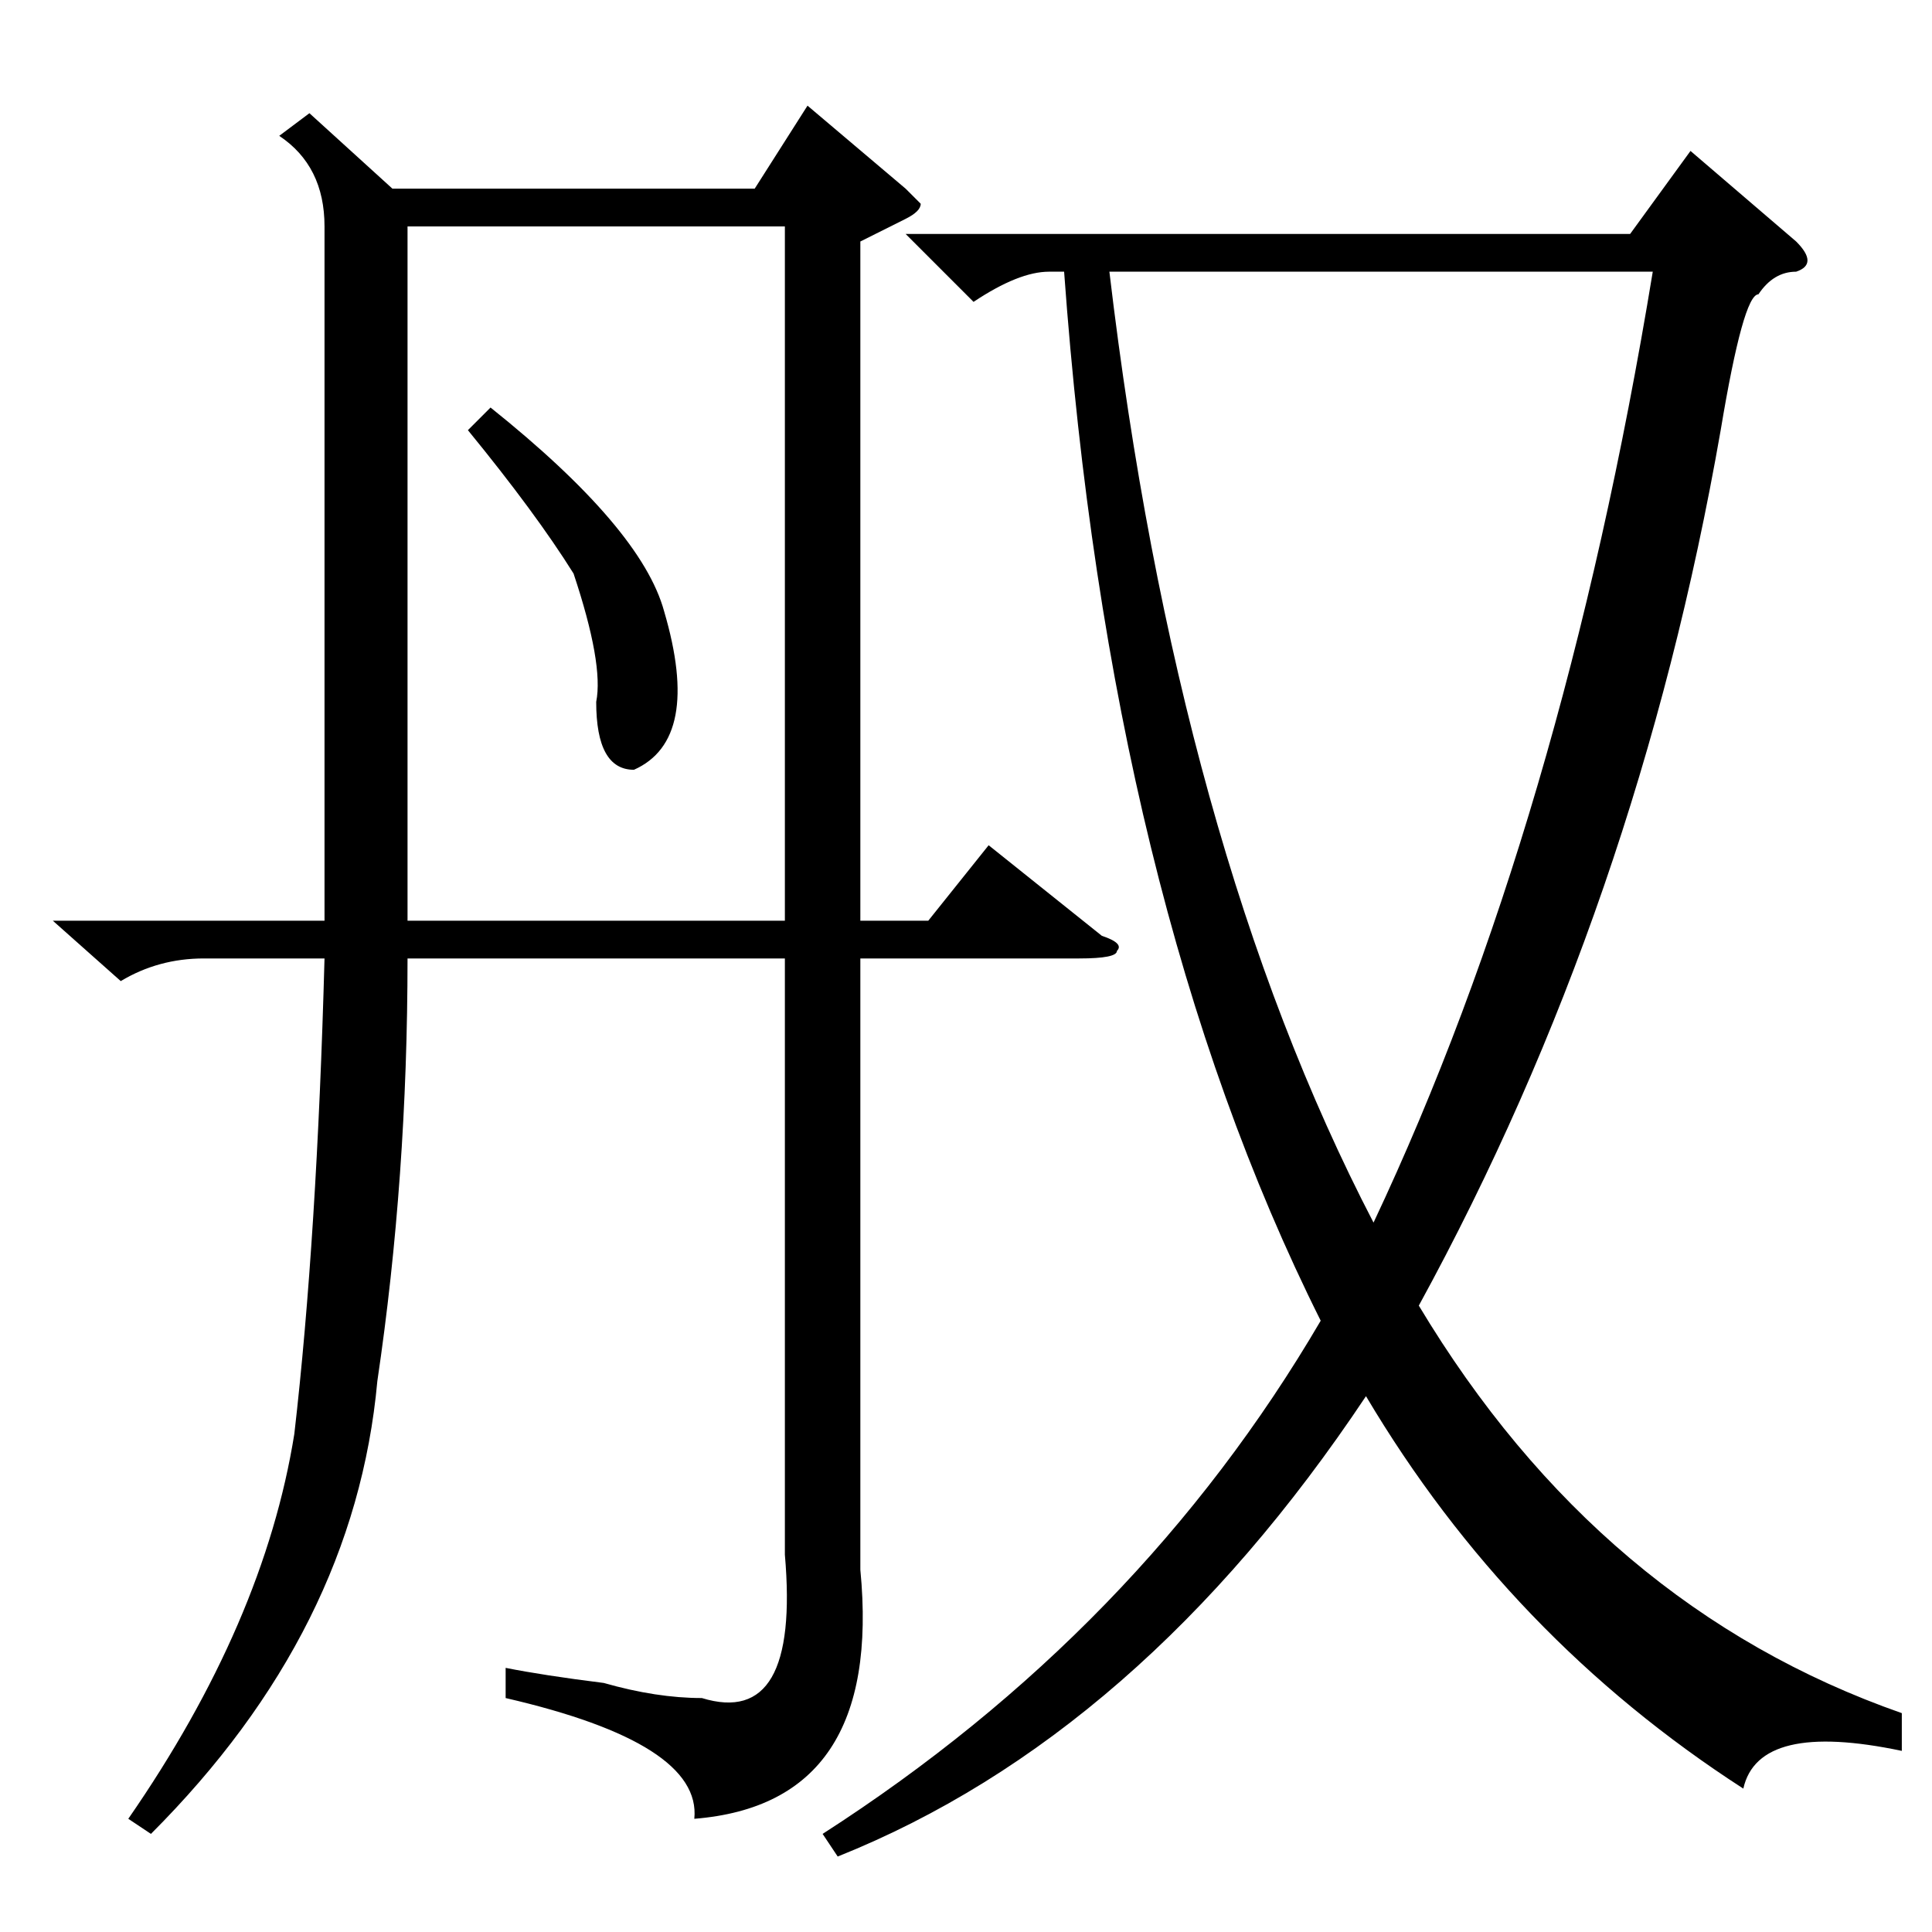 <?xml version="1.0" standalone="no"?>
<!DOCTYPE svg PUBLIC "-//W3C//DTD SVG 1.1//EN" "http://www.w3.org/Graphics/SVG/1.1/DTD/svg11.dtd" >
<svg xmlns="http://www.w3.org/2000/svg" xmlns:xlink="http://www.w3.org/1999/xlink" version="1.1" viewBox="0 -52 256 256">
  <g transform="matrix(1 0 0 -1 0 204)">
   <path fill="currentColor"
d="M111 10l-2 3q42 27 66 68q-28 56 -34 139h-2q-4 0 -10 -4l-9 9h96l8 11l14 -12q3 -3 0 -4q-3 0 -5 -3q-2 0 -5 -18q-11 -63 -40 -116q24 -40 64 -54v-5q-19 4 -21 -5q-31 20 -50 52q-30 -45 -70 -61zM114 224v-90h9l8 10l15 -12q3 -1 2 -2q0 -1 -5 -1h-29v-81
q3 -31 -22 -33q1 10 -25 16v4q5 -1 13 -2q7 -2 13 -2q13 -4 11 19v79h-50q0 -29 -4 -56q-3 -33 -30 -60l-3 2q18 26 22 51q3 26 4 63h-16q-6 0 -11 -3l-9 8h36v2v90q0 8 -6 12l4 3l11 -10h48l7 11l13 -11l2 -2q0 -1 -2 -2zM147 220q9 -76 35 -126q25 53 37 126h-72zM54 134
h50v92h-50v-82v-10zM62 199l3 3q20 -16 23 -27q5 -17 -4 -21q-5 0 -5 9q1 5 -3 17q-5 8 -14 19z" />
  </g>

</svg>
